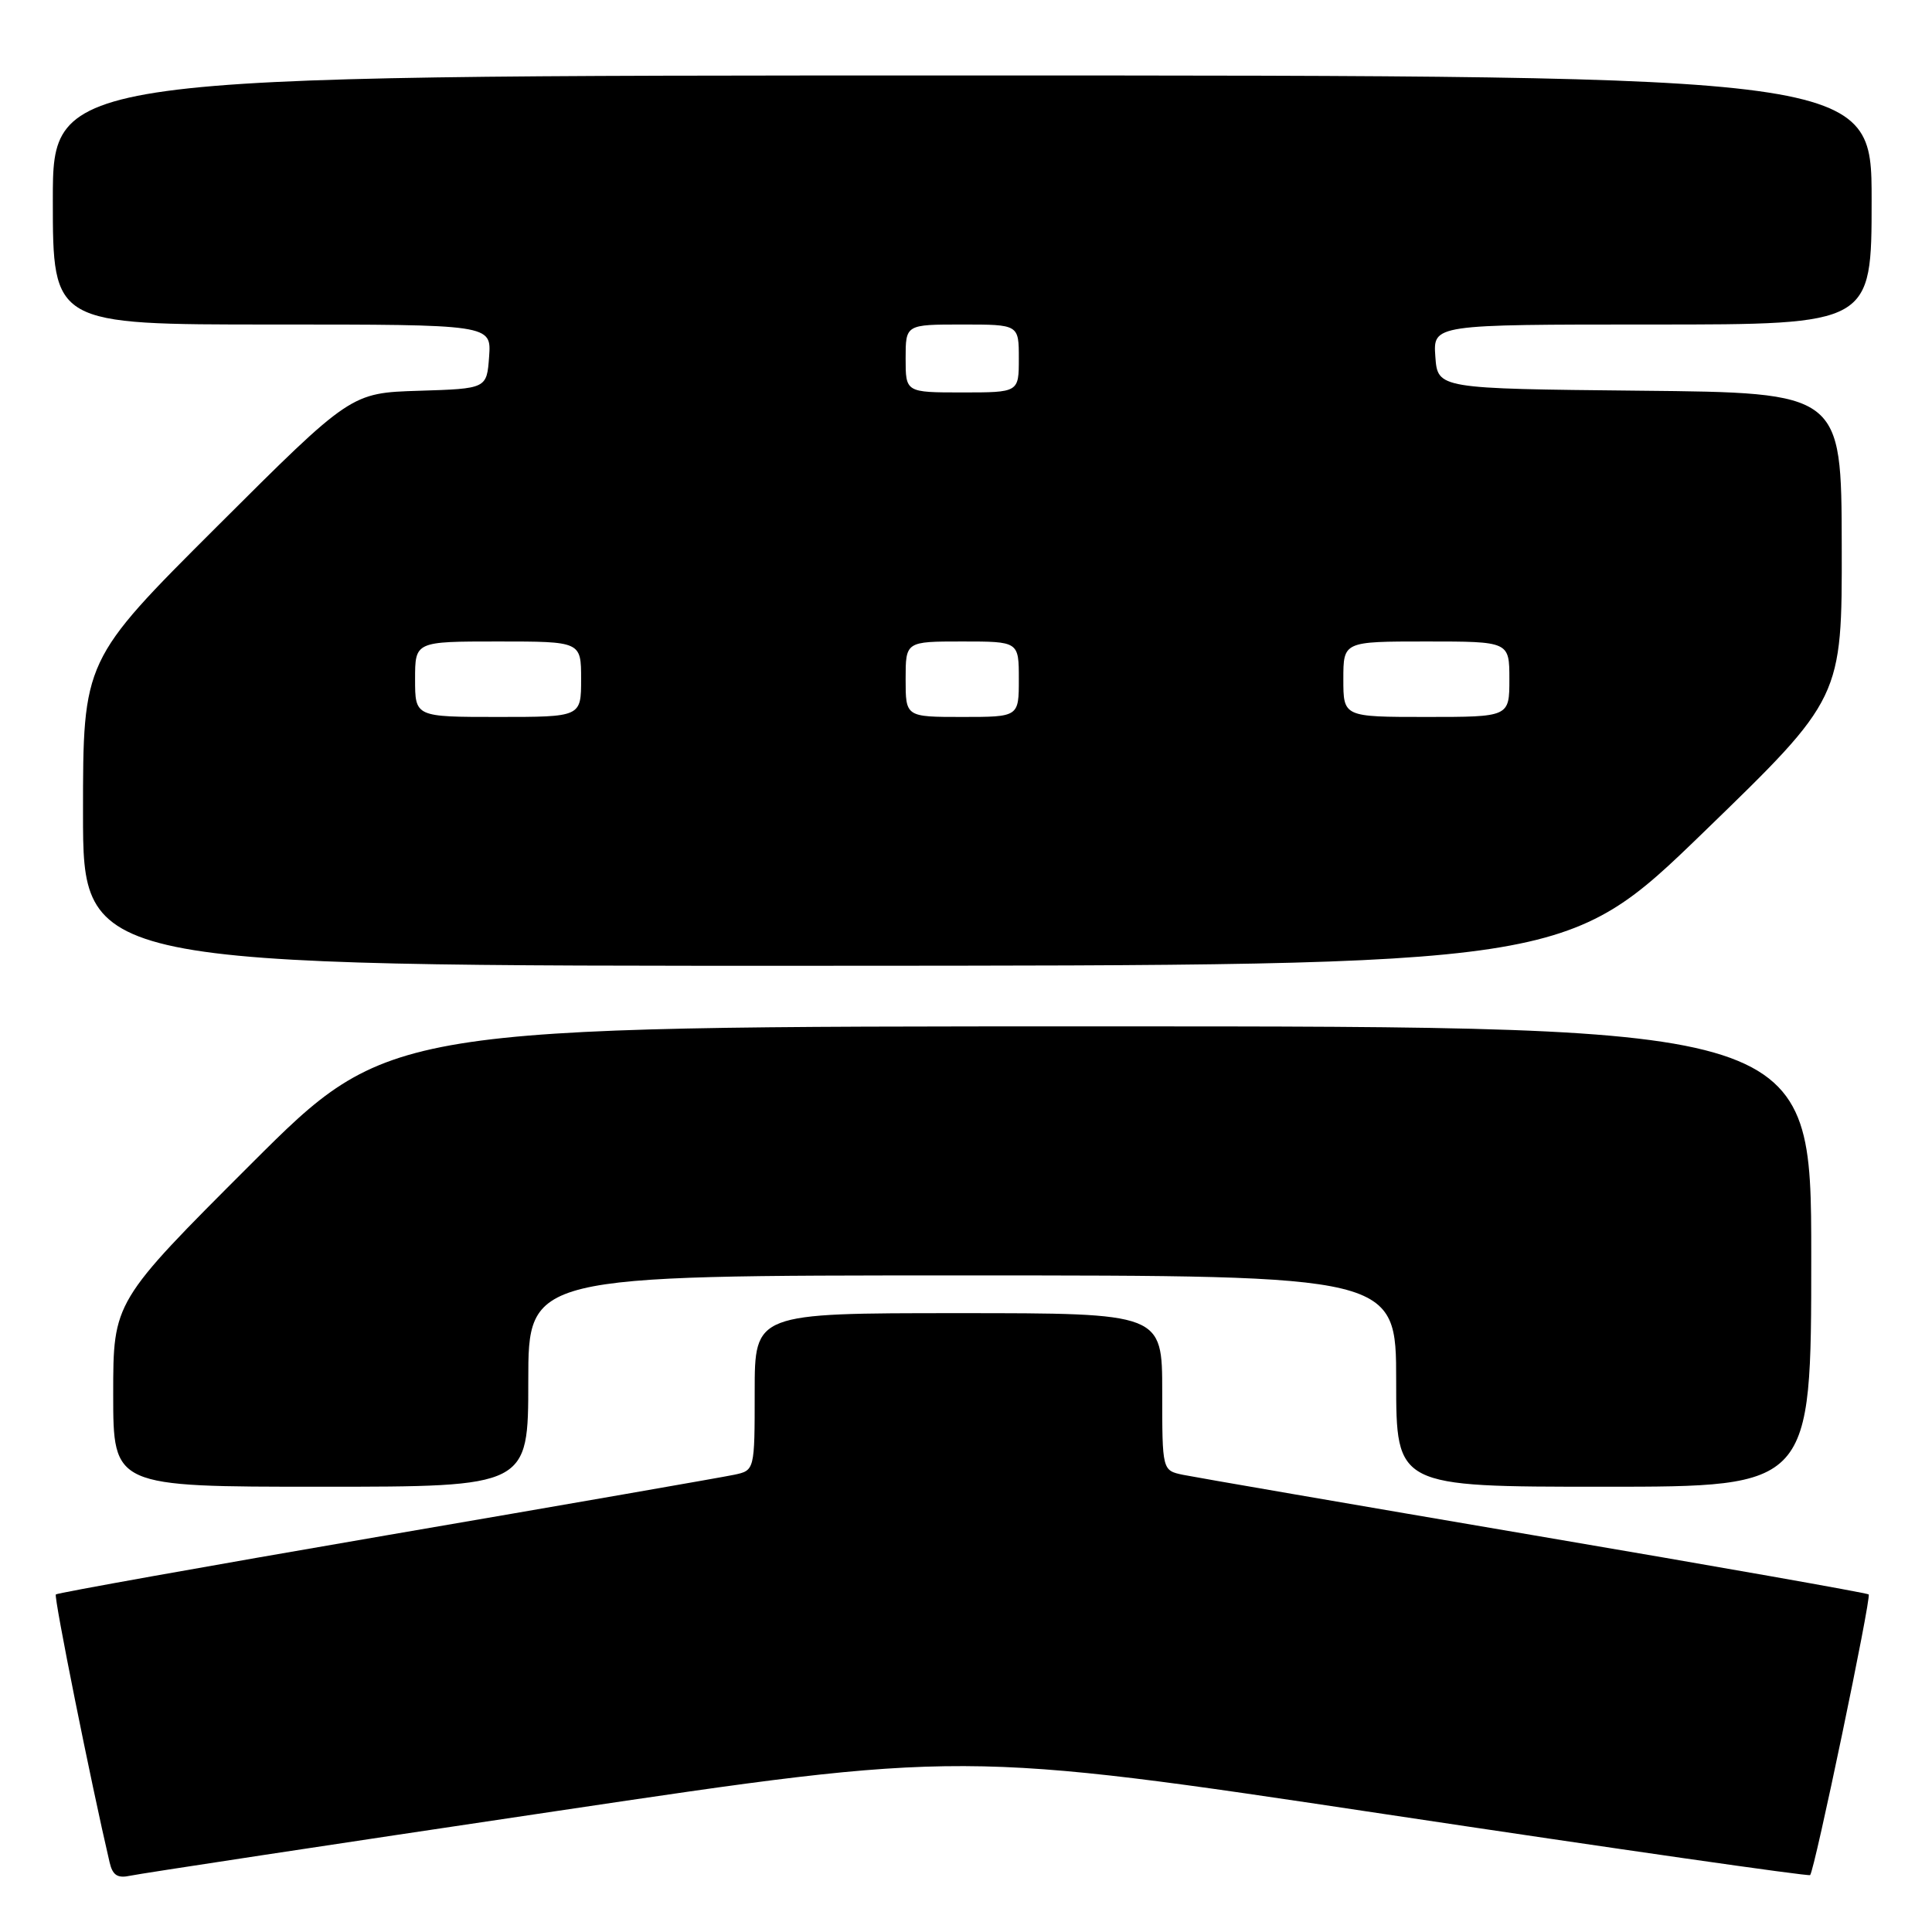 <?xml version="1.0" encoding="UTF-8" standalone="no"?>
<!DOCTYPE svg PUBLIC "-//W3C//DTD SVG 1.1//EN" "http://www.w3.org/Graphics/SVG/1.1/DTD/svg11.dtd" >
<svg xmlns="http://www.w3.org/2000/svg" xmlns:xlink="http://www.w3.org/1999/xlink" version="1.1" viewBox="0 0 256 256">
 <g >
 <path fill="currentColor"
d=" M 73.50 240.01 C 127.50 231.96 127.50 231.96 183.50 240.38 C 214.30 245.01 239.66 248.65 239.85 248.46 C 240.43 247.92 247.99 211.65 247.61 211.27 C 247.42 211.08 227.51 207.56 203.38 203.46 C 179.25 199.35 158.26 195.73 156.75 195.42 C 154.00 194.84 154.00 194.84 154.00 184.42 C 154.00 174.00 154.00 174.00 127.00 174.00 C 100.00 174.00 100.00 174.00 100.00 184.42 C 100.00 194.84 100.00 194.84 97.25 195.42 C 95.74 195.74 74.98 199.36 51.13 203.45 C 27.28 207.55 7.60 211.07 7.40 211.27 C 7.10 211.56 12.07 236.29 14.52 246.76 C 14.92 248.49 15.57 248.91 17.27 248.54 C 18.50 248.27 43.80 244.43 73.50 240.01 Z  M 70.00 183.00 C 70.00 169.00 70.00 169.00 127.50 169.00 C 185.00 169.00 185.00 169.00 185.00 183.00 C 185.00 197.00 185.00 197.00 212.50 197.00 C 240.00 197.00 240.00 197.00 240.00 166.50 C 240.00 136.00 240.00 136.00 145.76 136.00 C 51.52 136.00 51.52 136.00 33.26 154.24 C 15.00 172.48 15.00 172.48 15.00 184.74 C 15.00 197.00 15.00 197.00 42.50 197.00 C 70.00 197.00 70.00 197.00 70.00 183.00 Z  M 225.79 110.22 C 244.08 92.50 244.08 92.50 244.04 72.27 C 244.00 52.03 244.00 52.03 217.25 51.77 C 190.50 51.50 190.50 51.50 190.19 47.25 C 189.89 43.00 189.89 43.00 218.94 43.00 C 248.00 43.00 248.00 43.00 248.00 26.50 C 248.00 10.00 248.00 10.00 127.50 10.00 C 7.00 10.00 7.00 10.00 7.00 26.50 C 7.00 43.00 7.00 43.00 36.06 43.00 C 65.11 43.00 65.11 43.00 64.81 47.25 C 64.50 51.50 64.50 51.50 55.50 51.78 C 46.50 52.06 46.50 52.06 28.75 69.77 C 11.00 87.48 11.00 87.48 11.00 107.74 C 11.00 128.00 11.00 128.00 109.25 127.97 C 207.50 127.94 207.50 127.94 225.79 110.22 Z  M 55.00 90.00 C 55.00 85.00 55.00 85.00 66.00 85.00 C 77.00 85.00 77.00 85.00 77.00 90.00 C 77.00 95.00 77.00 95.00 66.00 95.00 C 55.00 95.00 55.00 95.00 55.00 90.00 Z  M 120.00 90.00 C 120.00 85.00 120.00 85.00 127.50 85.00 C 135.00 85.00 135.00 85.00 135.00 90.00 C 135.00 95.00 135.00 95.00 127.50 95.00 C 120.00 95.00 120.00 95.00 120.00 90.00 Z  M 178.00 90.00 C 178.00 85.00 178.00 85.00 189.00 85.00 C 200.00 85.00 200.00 85.00 200.00 90.00 C 200.00 95.00 200.00 95.00 189.00 95.00 C 178.00 95.00 178.00 95.00 178.00 90.00 Z  M 120.00 47.50 C 120.00 43.00 120.00 43.00 127.50 43.00 C 135.00 43.00 135.00 43.00 135.00 47.50 C 135.00 52.00 135.00 52.00 127.50 52.00 C 120.00 52.00 120.00 52.00 120.00 47.50 Z "/>
</g>
</svg>